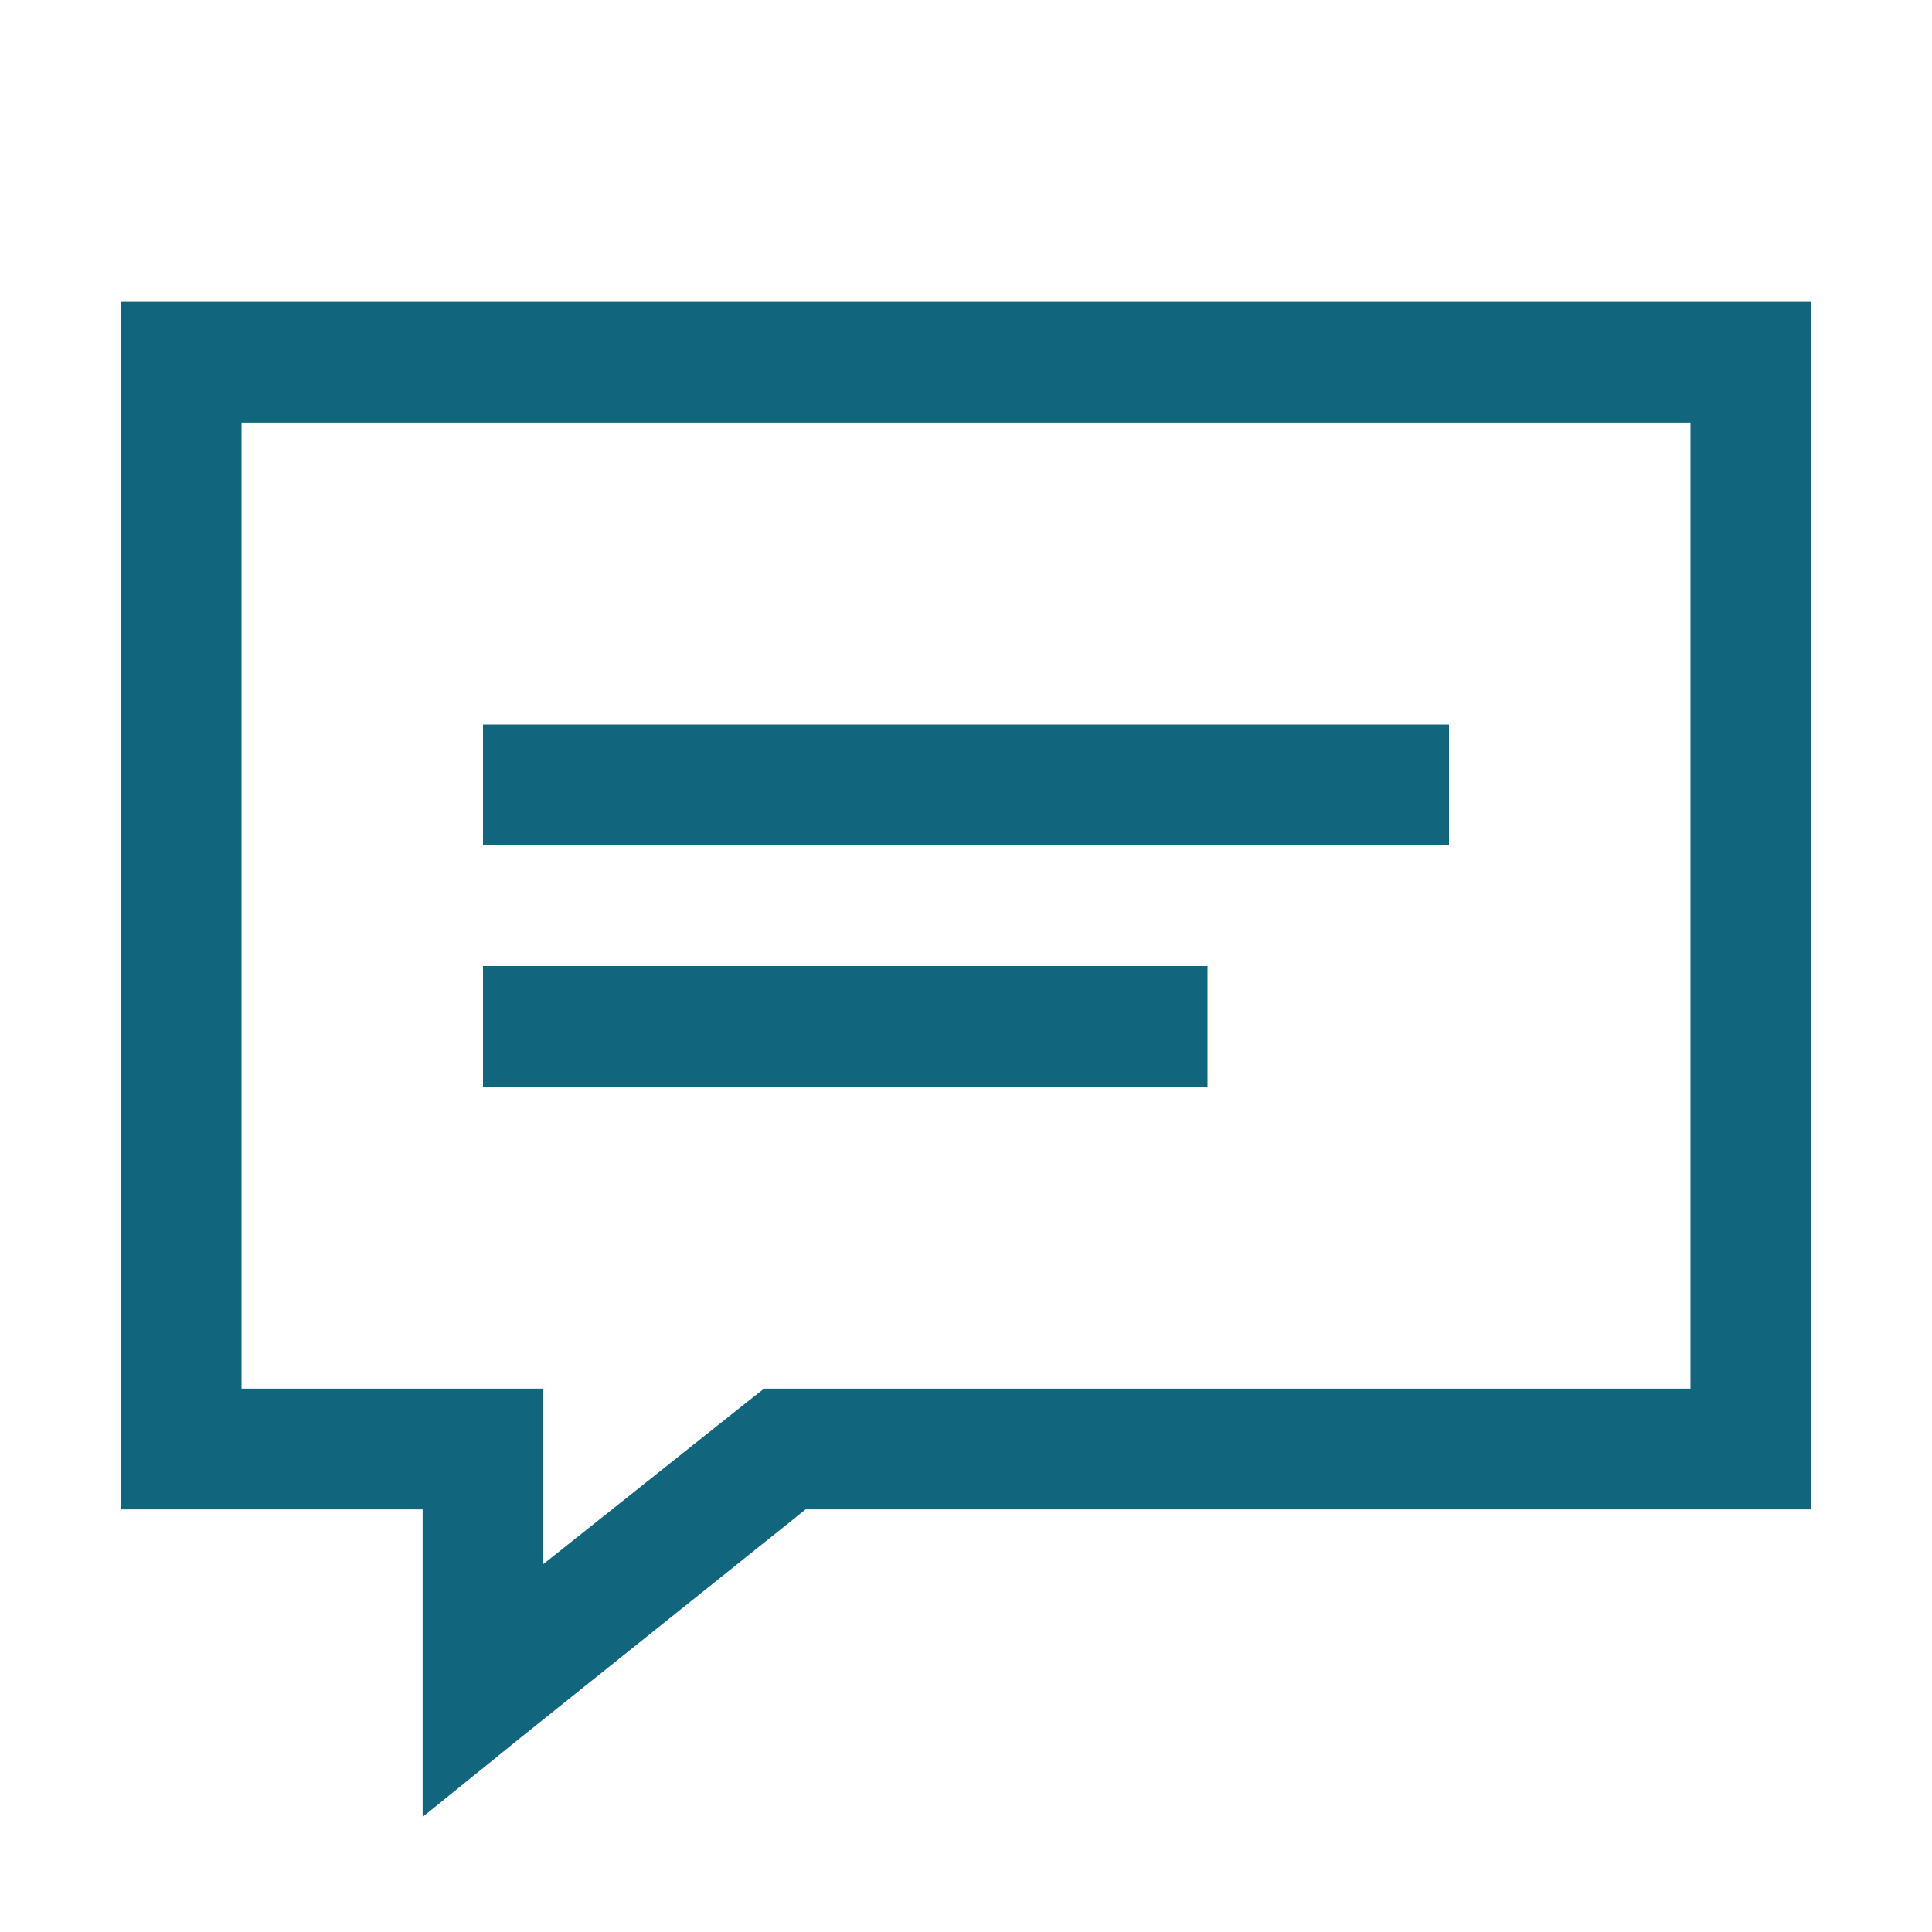 <svg width="16" height="16" viewBox="0 0 16 16" fill="none" xmlns="http://www.w3.org/2000/svg">
<path d="M1 2.5V12.5H3.5V15.047L4.312 14.39L6.672 12.5H15V2.5H1ZM2 3.5H14V11.5H6.328L6.188 11.61L4.5 12.953V11.5H2V3.5ZM4 6V7H12V6H4ZM4 8V9H10V8H4Z" fill="#11667D"/>
</svg>
